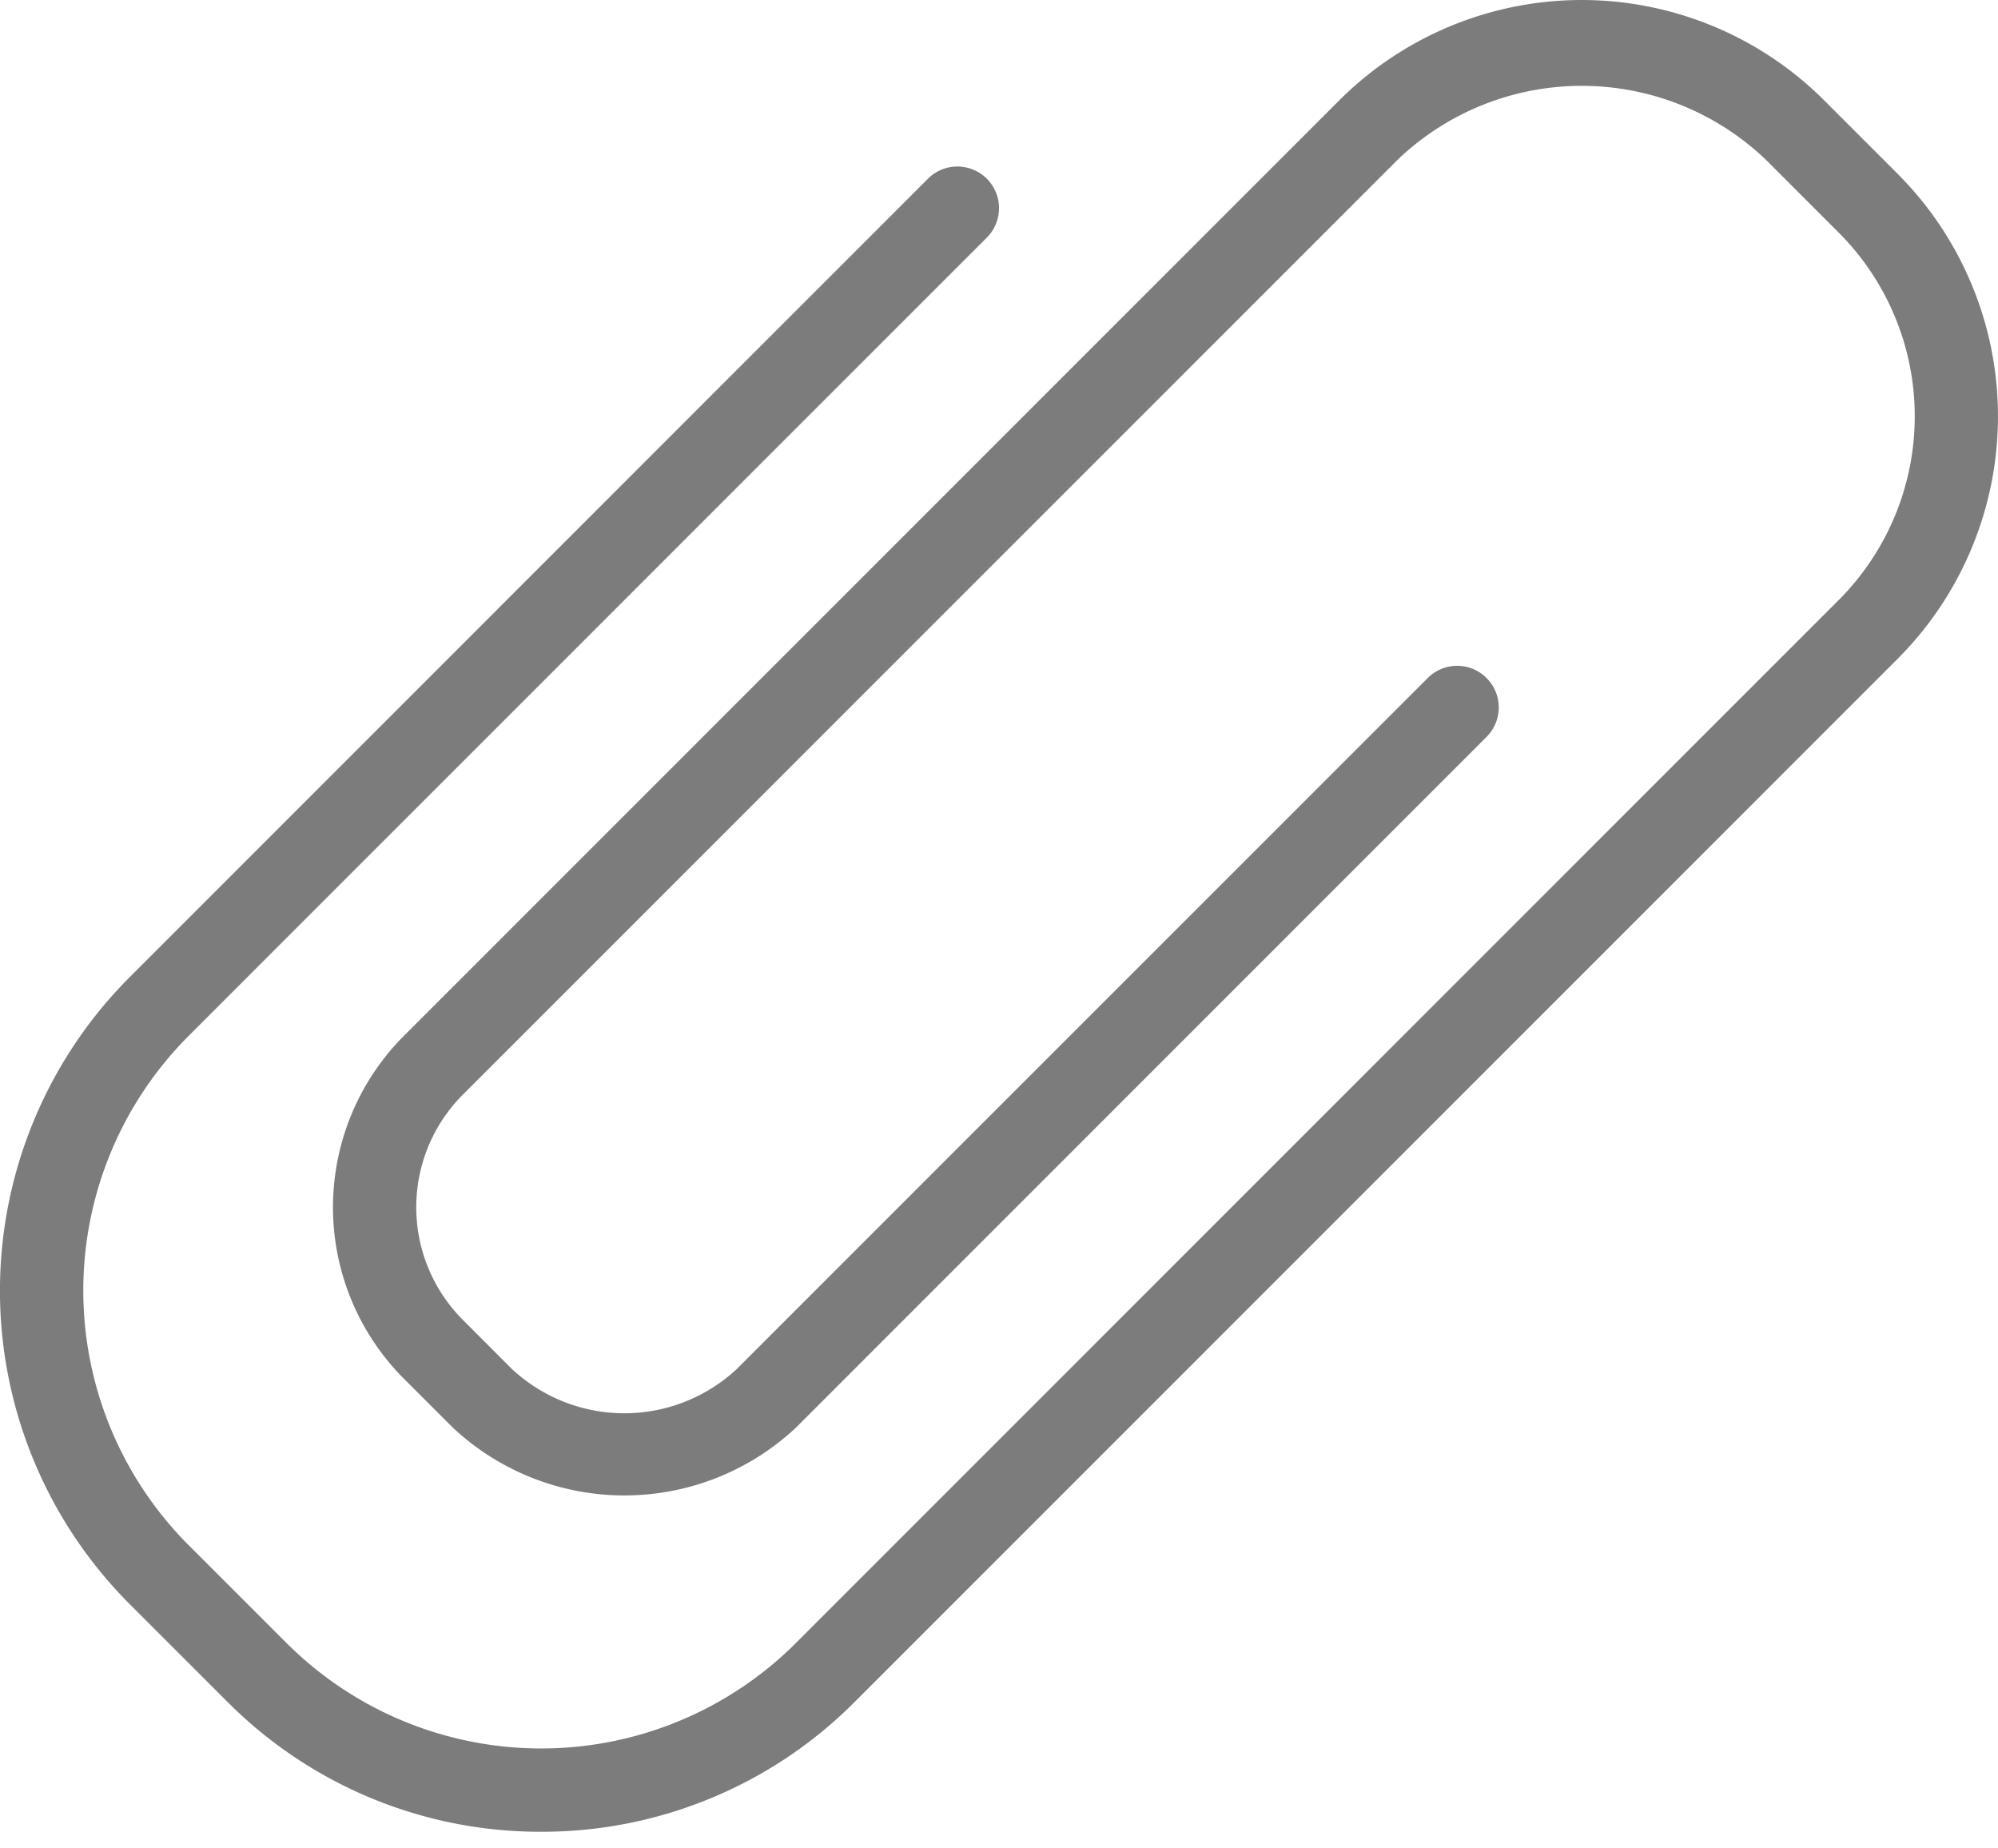 <svg width="40" height="37" viewBox="0 0 40 37" fill="none" xmlns="http://www.w3.org/2000/svg"><path d="M10.833 36.667a8.834 8.834 0 01-6.28-2.601L2.6 32.114a8.88 8.88 0 010-12.558L18.578 3.577a.833.833 0 111.178 1.179L3.78 20.732a7.215 7.215 0 000 10.202l1.954 1.953a7.215 7.215 0 0010.202 0L36.81 12.012a5.203 5.203 0 000-7.357L35.345 3.19a5.333 5.333 0 00-7.357 0L9.268 21.91a3.19 3.19 0 000 4.512l.976.977a3.302 3.302 0 004.512 0l13.822-13.822a.833.833 0 111.178 1.178L15.935 28.577a5.023 5.023 0 01-6.869 0l-.977-.976a4.857 4.857 0 010-6.869l18.72-18.72a6.869 6.869 0 019.714 0l1.465 1.465a6.868 6.868 0 010 9.713L17.113 34.066a8.834 8.834 0 01-6.28 2.601z" fill="#7C7C7D"/></svg>